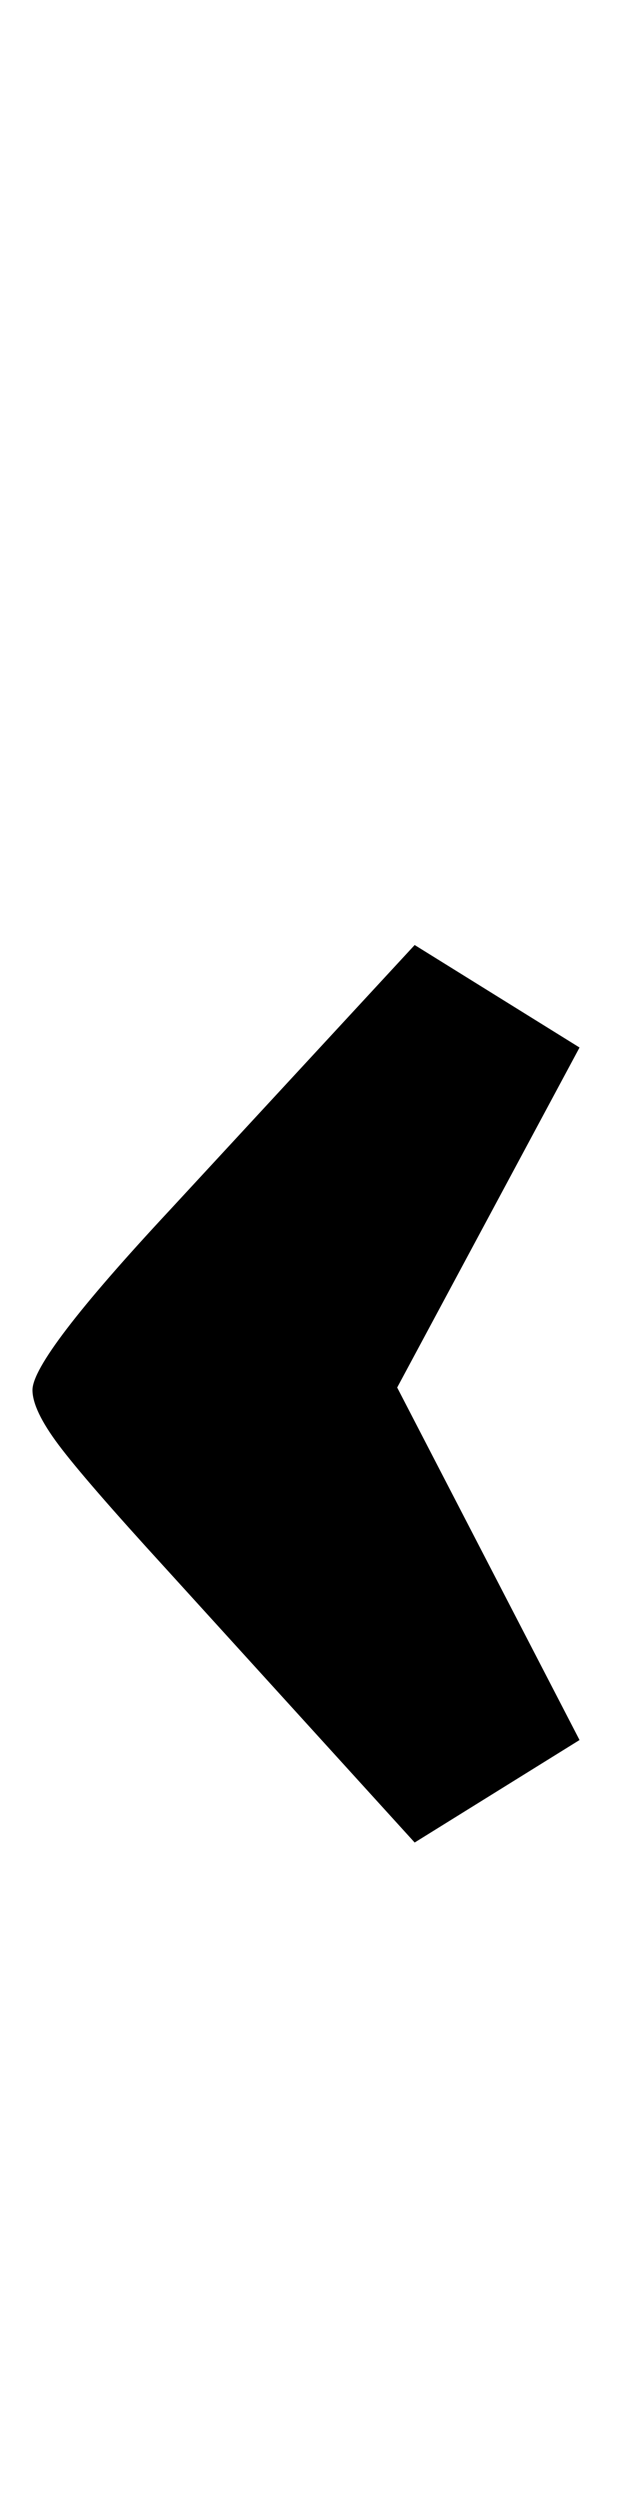 <?xml version="1.0" standalone="no"?>
<!DOCTYPE svg PUBLIC "-//W3C//DTD SVG 1.1//EN" "http://www.w3.org/Graphics/SVG/1.1/DTD/svg11.dtd" >
<svg xmlns="http://www.w3.org/2000/svg" xmlns:xlink="http://www.w3.org/1999/xlink" version="1.1" viewBox="-10 0 249 1000">
  <g transform="matrix(1 0 0 -1 0 800)">
   <path fill="currentColor"
d="M13.5 222q-10.5 14 -10.5 22q0 13 55 72l98 106l66 -41l-73 -136l73 -141l-66 -41l-100 110q-32 35 -42.5 49z" />
  </g>

</svg>
